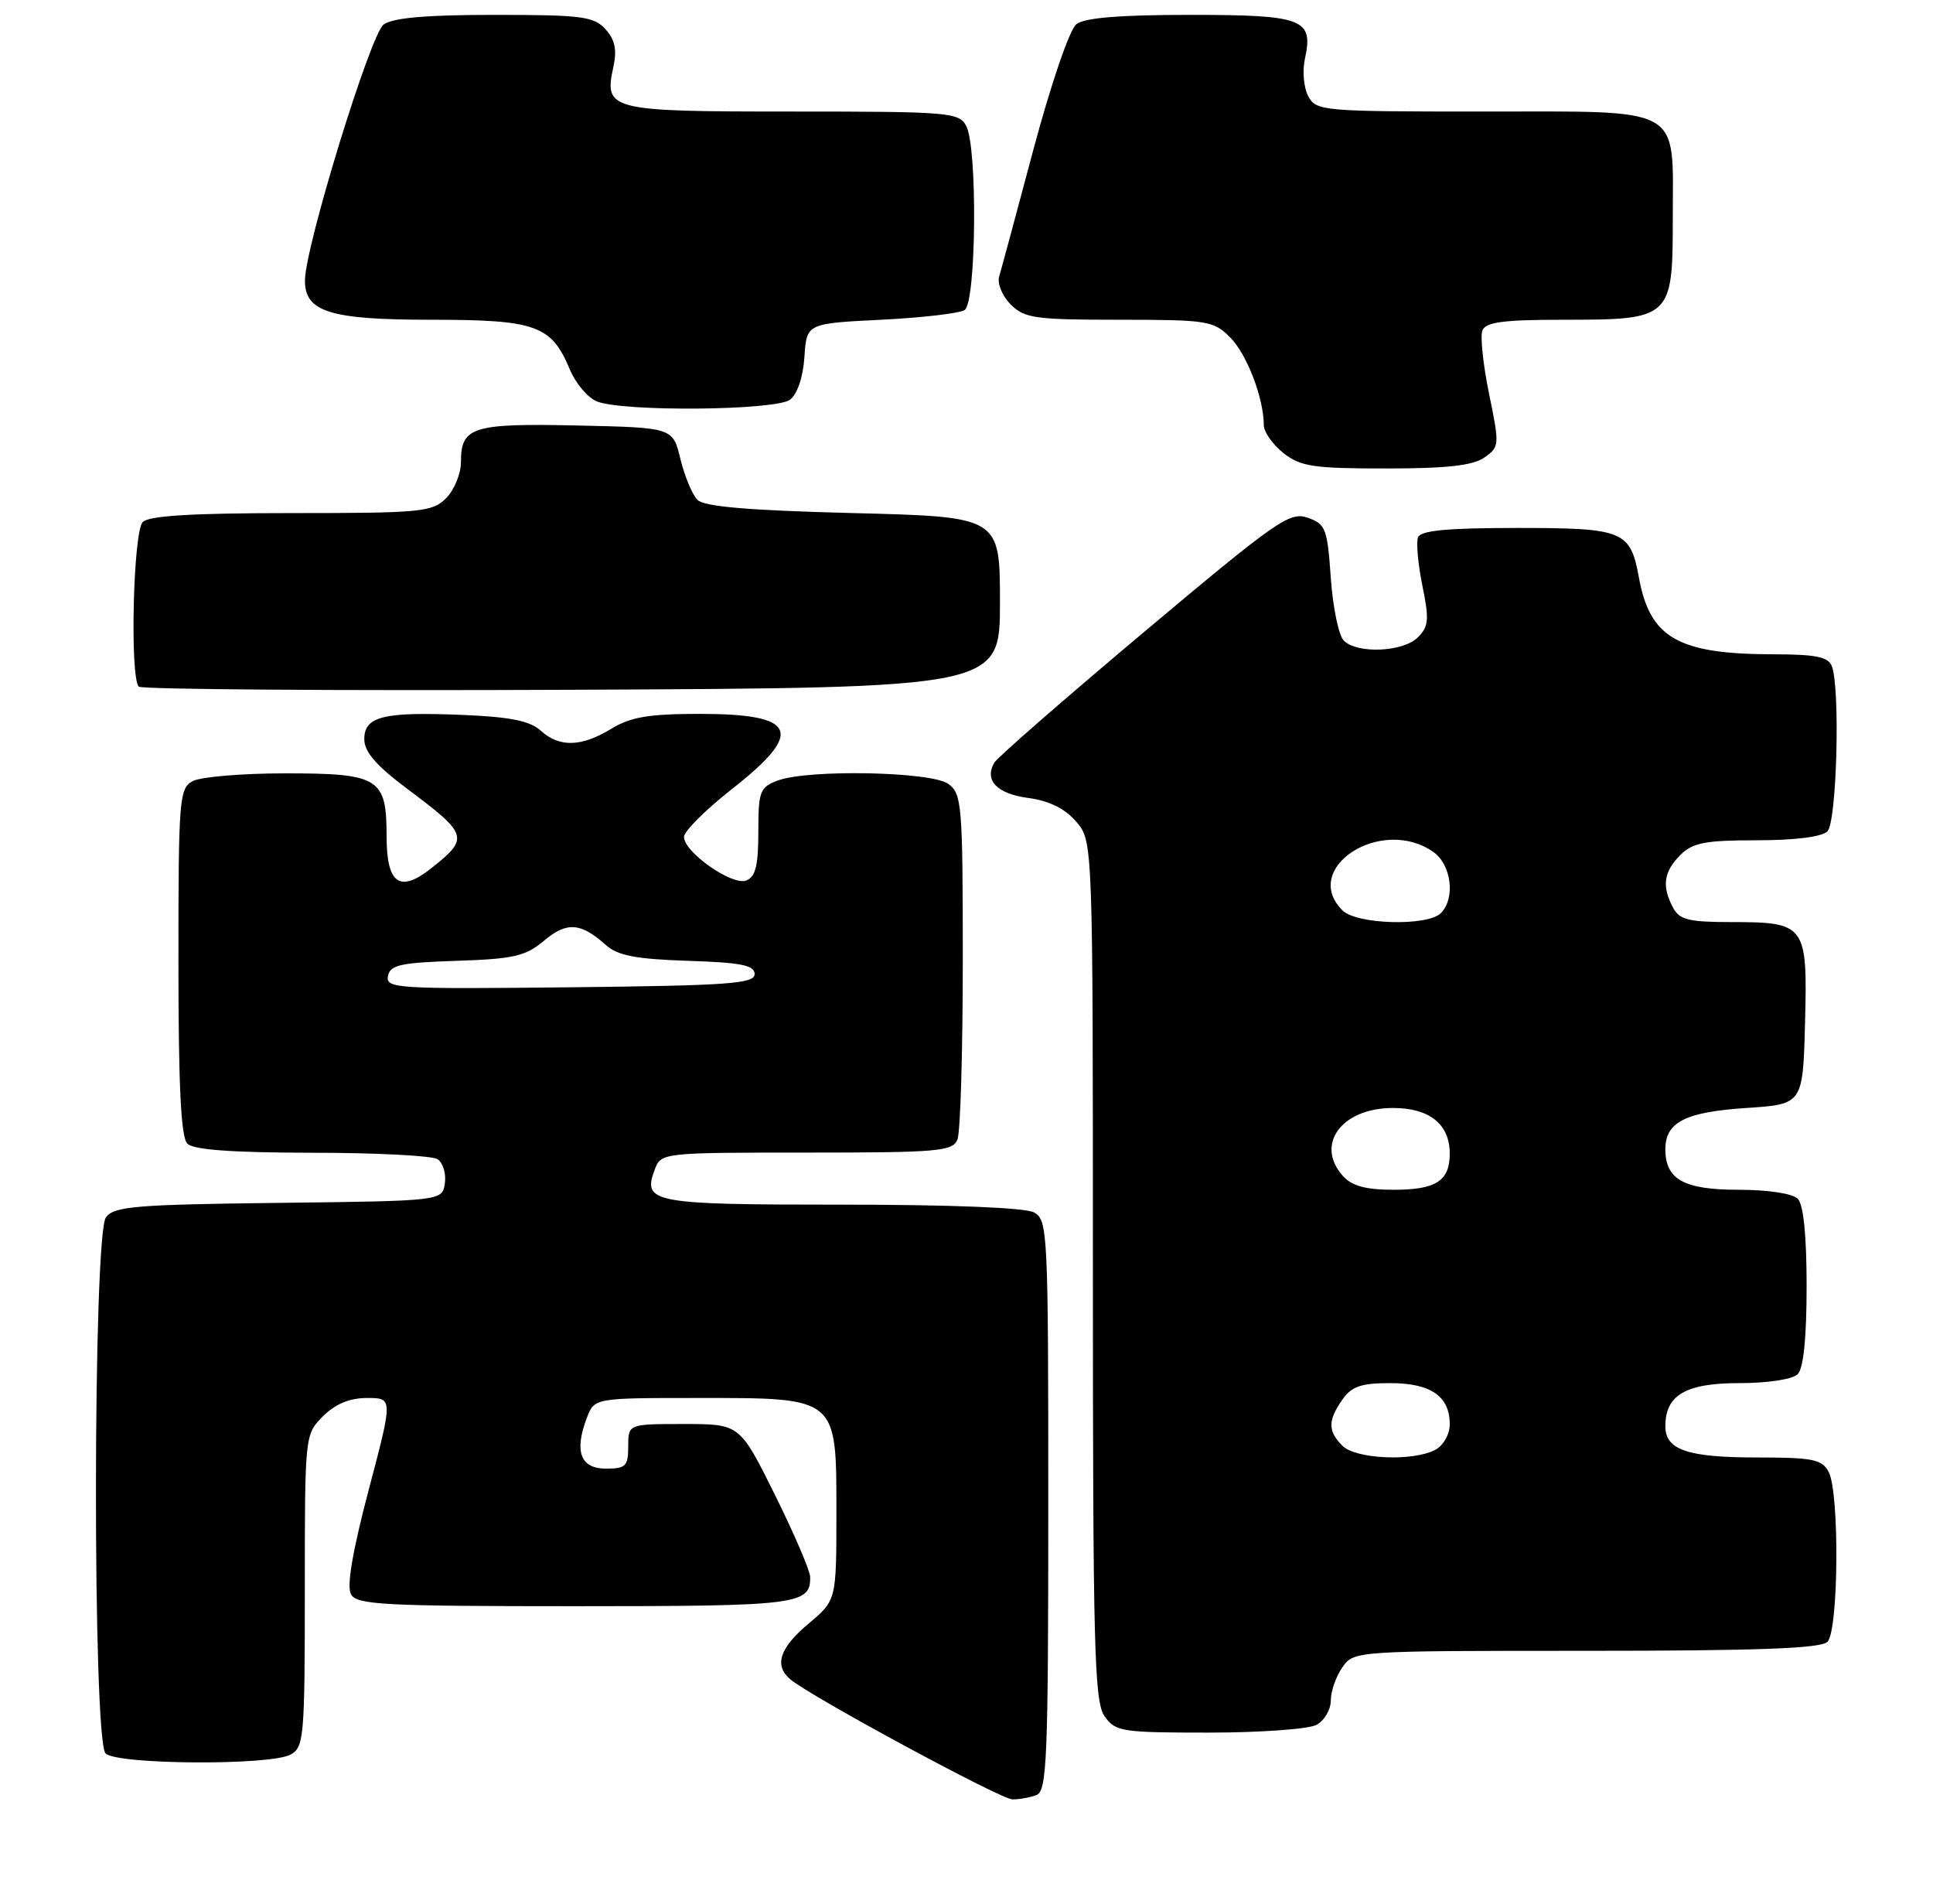 <?xml version="1.0" encoding="UTF-8" standalone="no"?>
<!DOCTYPE svg PUBLIC "-//W3C//DTD SVG 1.1//EN" "http://www.w3.org/Graphics/SVG/1.1/DTD/svg11.dtd" >
<svg xmlns="http://www.w3.org/2000/svg" xmlns:xlink="http://www.w3.org/1999/xlink" version="1.1" viewBox="0 0 260 256">
 <g >
 <path fill="currentColor"
d=" M 139.42 241.39 C 140.82 240.85 141.00 236.48 141.00 202.43 C 141.00 165.53 140.93 164.03 139.07 163.04 C 137.89 162.40 127.78 162.00 113.19 162.00 C 87.64 162.00 86.37 161.76 88.08 157.25 C 88.93 155.02 89.13 155.00 108.50 155.00 C 126.19 155.00 128.13 154.83 128.78 153.25 C 129.18 152.29 129.50 141.45 129.50 129.17 C 129.50 108.22 129.38 106.75 127.56 105.42 C 125.27 103.75 108.64 103.43 104.57 104.98 C 102.21 105.87 102.00 106.44 102.00 111.87 C 102.00 116.42 101.62 117.93 100.37 118.41 C 98.47 119.14 92.00 114.60 92.00 112.54 C 92.00 111.79 94.92 108.88 98.50 106.07 C 108.27 98.40 107.21 96.00 94.05 96.00 C 87.27 96.01 84.82 96.42 82.23 98.00 C 78.19 100.46 75.25 100.54 72.72 98.25 C 71.29 96.95 68.62 96.41 62.38 96.15 C 51.59 95.69 49.00 96.32 49.00 99.40 C 49.00 101.11 50.59 102.95 54.75 106.06 C 63.01 112.24 63.14 112.69 58.02 116.75 C 53.76 120.13 52.00 118.88 52.00 112.46 C 52.00 104.62 51.01 104.00 38.36 104.00 C 32.59 104.00 27.00 104.47 25.93 105.04 C 24.11 106.01 24.00 107.36 24.00 129.34 C 24.00 146.10 24.34 152.94 25.20 153.80 C 26.03 154.63 31.21 155.00 41.95 155.02 C 50.50 155.02 58.10 155.41 58.84 155.88 C 59.57 156.34 60.02 157.80 59.84 159.11 C 59.50 161.50 59.50 161.50 37.50 161.76 C 18.25 161.99 15.34 162.23 14.25 163.70 C 12.49 166.07 12.44 234.04 14.20 235.80 C 15.71 237.31 36.30 237.45 39.07 235.96 C 40.88 234.99 41.00 233.67 41.00 213.92 C 41.00 192.95 41.00 192.90 43.45 190.45 C 45.12 188.79 47.03 188.00 49.38 188.00 C 52.86 188.00 52.86 188.00 49.58 200.40 C 47.41 208.64 46.61 213.34 47.21 214.40 C 47.99 215.81 51.59 216.00 77.35 216.00 C 107.37 216.00 109.05 215.79 108.97 212.05 C 108.95 211.20 106.81 206.22 104.22 201.00 C 99.50 191.50 99.50 191.50 92.00 191.50 C 84.50 191.50 84.50 191.50 84.50 194.50 C 84.50 197.17 84.17 197.50 81.50 197.50 C 78.08 197.50 77.21 195.21 78.93 190.68 C 79.95 188.00 79.95 188.00 93.86 188.00 C 112.77 188.00 112.50 187.78 112.50 203.51 C 112.50 215.20 112.50 215.20 108.75 218.35 C 104.84 221.63 104.08 223.99 106.32 225.85 C 109.19 228.23 134.60 241.96 136.17 241.98 C 137.09 241.99 138.55 241.73 139.42 241.39 Z  M 177.07 231.96 C 178.13 231.40 179.00 229.92 179.00 228.69 C 179.00 227.45 179.70 225.44 180.56 224.22 C 182.11 222.01 182.20 222.00 213.36 222.00 C 236.32 222.00 244.92 221.68 245.80 220.80 C 247.31 219.29 247.44 200.69 245.96 197.93 C 245.07 196.25 243.81 196.00 236.40 196.00 C 226.96 196.00 224.00 194.99 224.00 191.79 C 224.00 187.60 226.75 186.00 233.95 186.00 C 237.79 186.00 241.11 185.49 241.80 184.80 C 242.58 184.02 243.00 179.91 243.00 173.00 C 243.00 166.09 242.58 161.98 241.80 161.20 C 241.10 160.50 237.77 160.00 233.87 160.00 C 226.50 160.00 224.00 158.62 224.00 154.55 C 224.00 150.91 226.68 149.54 234.90 149.00 C 242.50 148.50 242.50 148.50 242.79 137.51 C 243.13 124.34 242.88 124.00 232.84 124.00 C 227.17 124.00 225.90 123.69 225.04 122.07 C 223.50 119.20 223.77 117.23 226.00 115.00 C 227.68 113.32 229.33 113.00 236.30 113.00 C 241.42 113.00 245.06 112.54 245.80 111.80 C 247.06 110.54 247.54 92.56 246.39 89.58 C 245.92 88.34 244.23 88.00 238.64 87.99 C 225.75 87.98 221.94 85.83 220.45 77.70 C 219.29 71.36 218.41 71.00 204.04 71.00 C 194.65 71.00 191.08 71.34 190.73 72.26 C 190.47 72.95 190.73 75.88 191.32 78.77 C 192.25 83.30 192.17 84.26 190.71 85.71 C 188.74 87.69 182.56 87.96 180.75 86.15 C 180.06 85.47 179.28 81.67 179.00 77.72 C 178.54 71.07 178.31 70.47 175.88 69.62 C 173.47 68.78 171.73 70.00 153.88 84.99 C 143.22 93.95 134.16 101.85 133.75 102.55 C 132.35 104.93 134.09 106.75 138.31 107.31 C 141.12 107.69 143.24 108.73 144.75 110.49 C 147.00 113.11 147.00 113.11 147.00 170.83 C 147.00 221.46 147.19 228.83 148.56 230.78 C 150.02 232.87 150.83 233.00 162.62 233.00 C 169.50 233.00 176.00 232.53 177.07 231.96 Z  M 134.50 81.00 C 134.50 69.50 134.50 69.50 114.80 69.00 C 100.67 68.64 94.73 68.14 93.81 67.22 C 93.11 66.51 92.08 64.04 91.52 61.72 C 90.50 57.50 90.50 57.50 77.64 57.22 C 63.55 56.91 62.00 57.40 62.00 62.12 C 62.00 63.71 61.10 65.90 60.00 67.00 C 58.14 68.86 56.67 69.00 39.20 69.00 C 25.91 69.00 20.05 69.35 19.20 70.20 C 17.91 71.49 17.45 91.11 18.67 92.34 C 19.05 92.71 45.26 92.90 76.92 92.76 C 134.50 92.50 134.50 92.50 134.50 81.00 Z  M 199.65 61.53 C 201.70 60.10 201.71 59.87 200.29 52.97 C 199.49 49.07 199.08 45.23 199.39 44.44 C 199.82 43.32 202.20 43.00 210.25 43.00 C 224.84 43.00 225.00 42.85 225.00 29.27 C 225.00 14.06 226.69 15.00 199.38 15.00 C 177.88 15.00 177.03 14.93 175.97 12.94 C 175.36 11.81 175.16 9.54 175.52 7.90 C 176.70 2.54 175.30 2.00 160.07 2.00 C 150.64 2.00 145.88 2.39 144.78 3.25 C 143.87 3.96 141.40 11.16 139.03 20.00 C 136.76 28.53 134.67 36.26 134.39 37.20 C 134.12 38.13 134.82 39.82 135.95 40.95 C 137.80 42.80 139.23 43.00 150.55 43.00 C 162.41 43.00 163.22 43.13 165.46 45.37 C 167.71 47.62 169.98 53.53 169.99 57.18 C 170.00 58.10 171.19 59.79 172.63 60.93 C 174.94 62.74 176.65 63.00 186.41 63.00 C 194.60 63.00 198.11 62.61 199.65 61.53 Z  M 106.26 53.75 C 107.25 53.00 108.02 50.72 108.20 48.00 C 108.50 43.50 108.50 43.50 118.50 43.00 C 124.00 42.73 129.06 42.14 129.75 41.69 C 131.32 40.68 131.50 19.80 129.96 16.93 C 128.99 15.11 127.65 15.00 106.59 15.00 C 81.85 15.00 81.22 14.84 82.51 8.97 C 83.00 6.70 82.72 5.35 81.44 3.93 C 79.88 2.21 78.27 2.00 66.54 2.00 C 57.32 2.00 52.85 2.39 51.60 3.30 C 49.83 4.59 41.06 33.10 41.02 37.69 C 40.98 41.94 44.36 43.00 58.00 43.00 C 72.10 43.00 74.16 43.74 76.64 49.67 C 77.42 51.55 79.06 53.49 80.28 53.98 C 83.80 55.40 104.34 55.21 106.26 53.75 Z  M 52.18 131.27 C 52.47 129.76 53.84 129.46 61.42 129.21 C 69.12 128.96 70.69 128.59 73.18 126.50 C 76.25 123.92 78.11 124.05 81.52 127.11 C 83.09 128.51 85.56 128.98 92.52 129.21 C 99.71 129.44 101.50 129.80 101.50 131.00 C 101.50 132.29 97.96 132.54 76.67 132.77 C 53.39 133.02 51.87 132.93 52.18 131.27 Z  M 180.57 194.43 C 178.59 192.45 178.59 191.03 180.56 188.22 C 181.80 186.44 183.08 186.00 186.99 186.00 C 192.45 186.00 195.00 187.76 195.00 191.54 C 195.00 192.88 194.15 194.38 193.07 194.96 C 190.08 196.56 182.38 196.23 180.57 194.43 Z  M 180.65 158.17 C 176.83 153.94 180.43 149.00 187.35 149.00 C 192.28 149.00 195.00 151.18 195.00 155.13 C 195.00 158.81 193.16 160.00 187.45 160.00 C 183.74 160.00 181.85 159.49 180.65 158.17 Z  M 180.57 122.43 C 174.88 116.73 185.81 109.68 192.78 114.56 C 195.23 116.27 195.79 120.81 193.80 122.80 C 192.01 124.59 182.47 124.33 180.57 122.43 Z "/>
</g>
</svg>